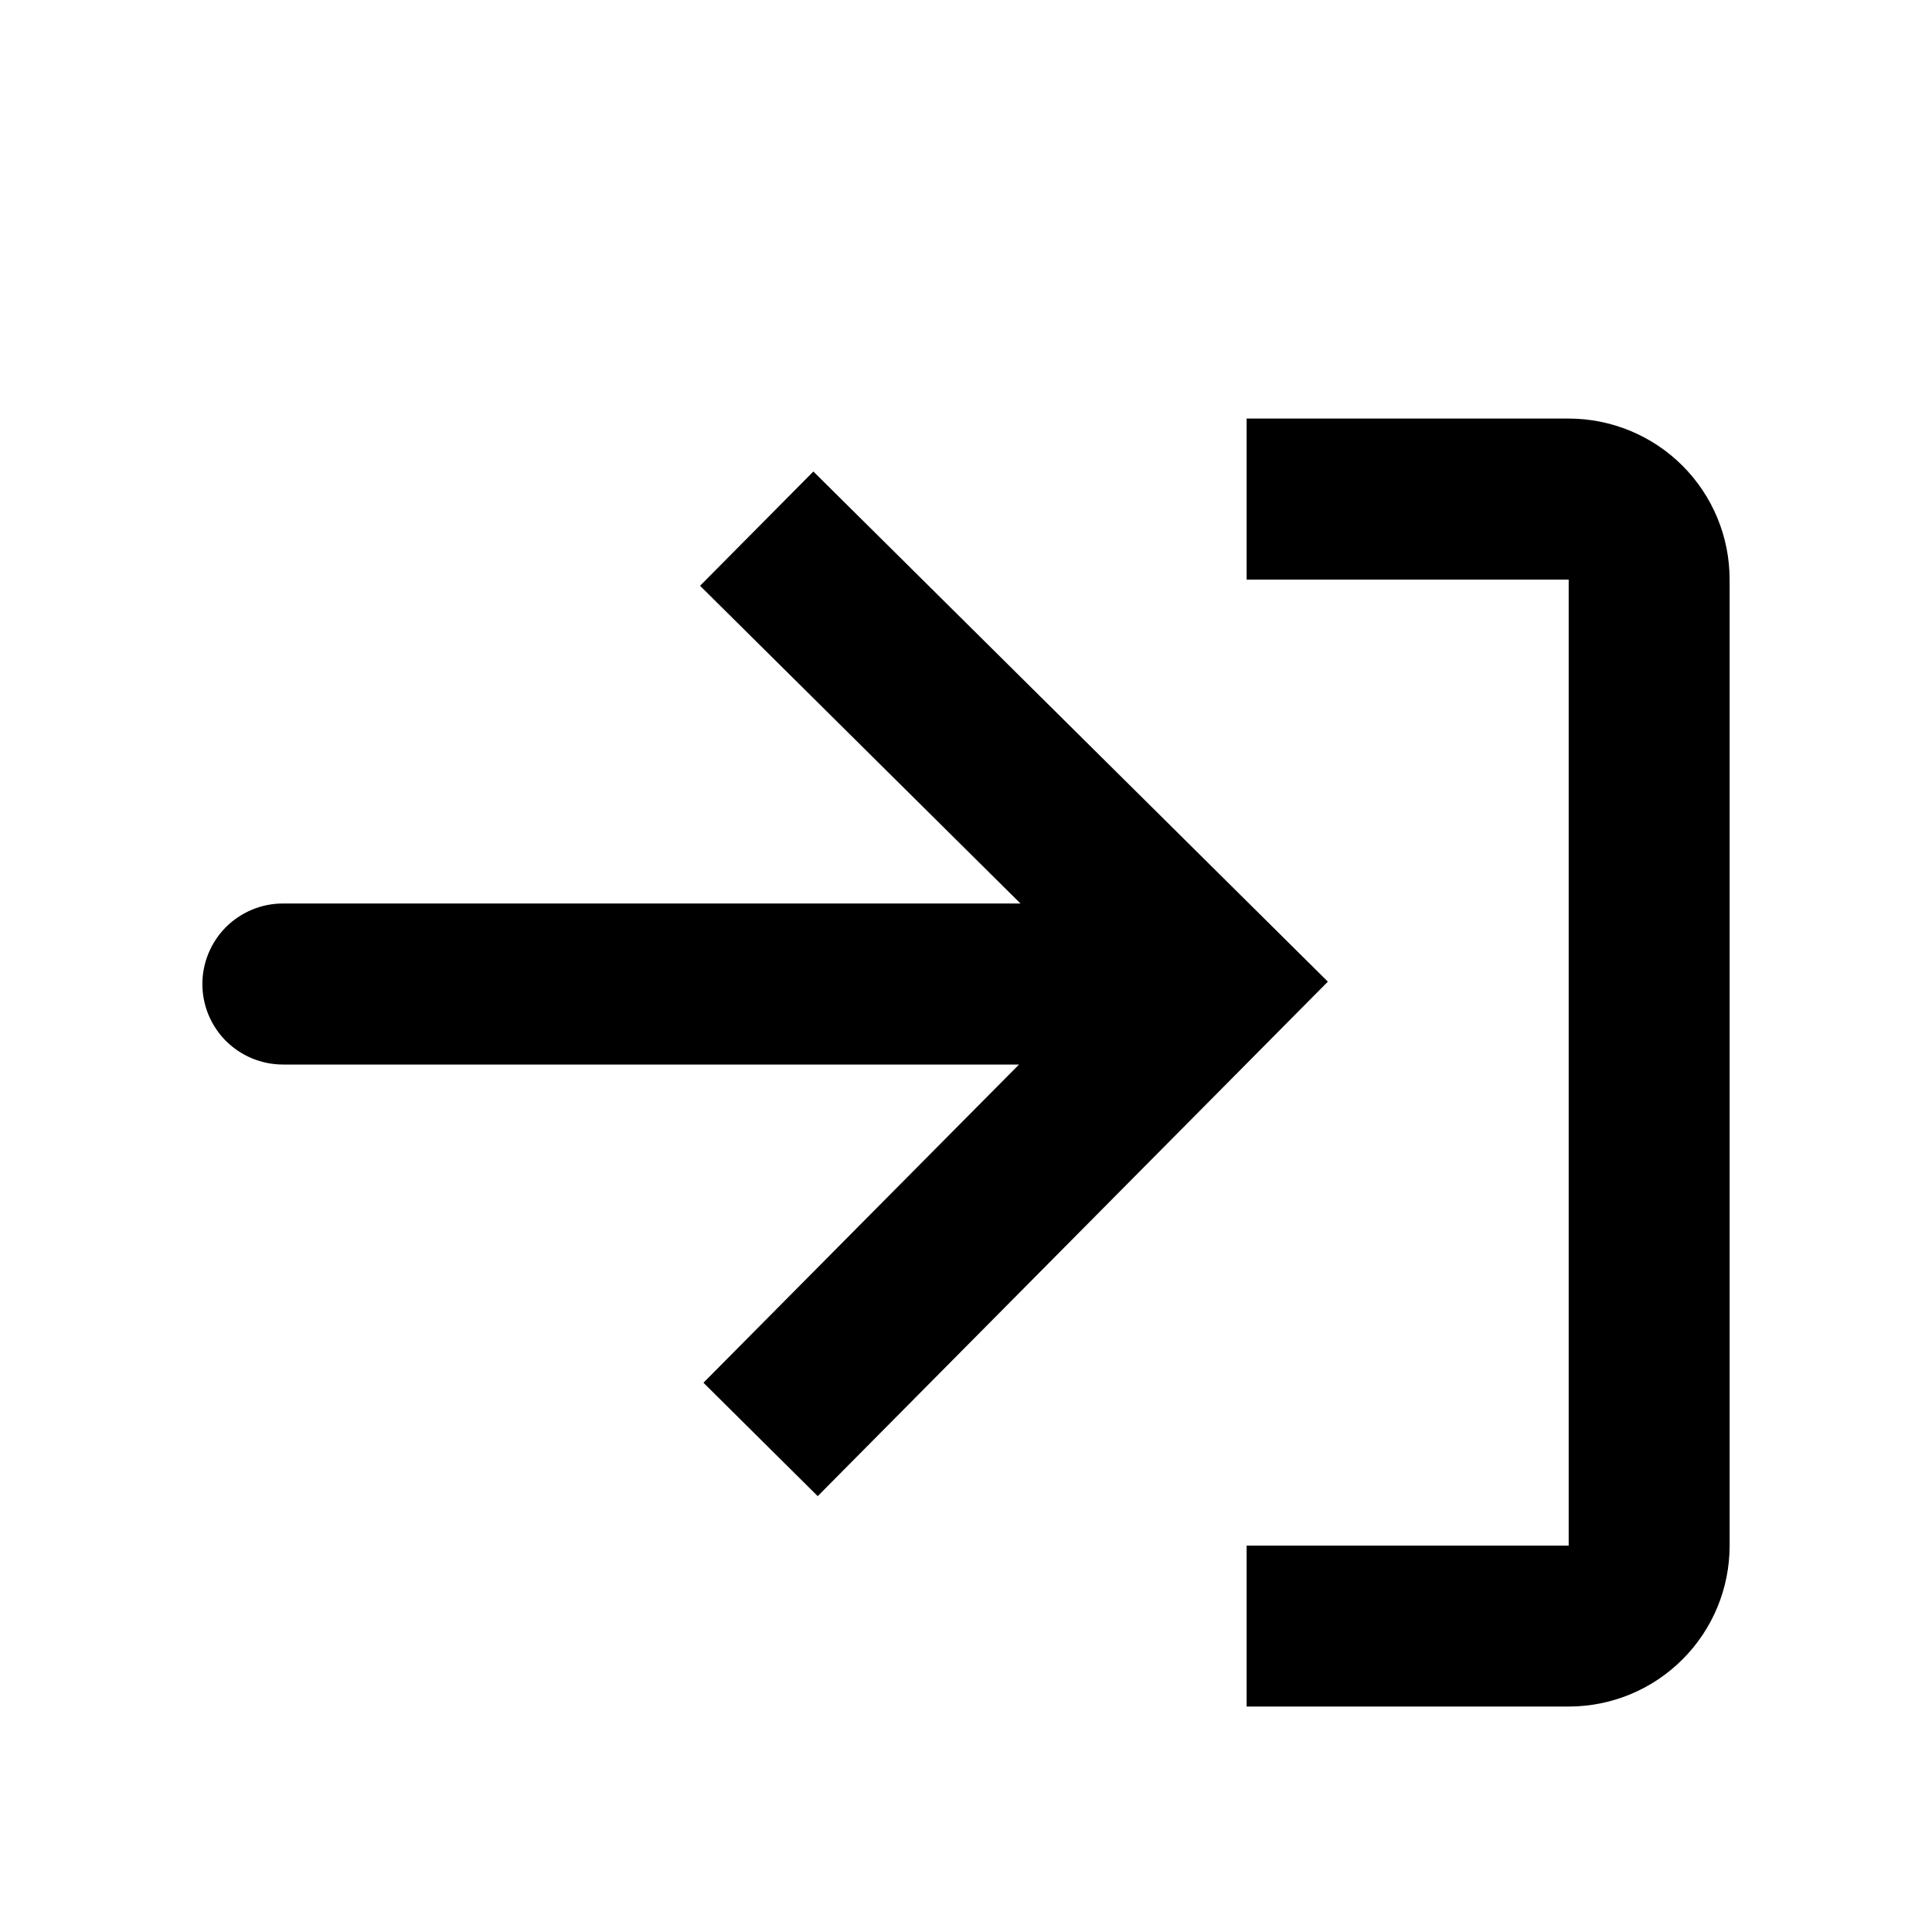 <svg width="20" height="20" viewBox="0 0 20 20"  xmlns="http://www.w3.org/2000/svg">
<g id="gg:log-out">
<g id="Group">
<path id="Vector" d="M12.905 17.666H16.239C16.681 17.666 17.105 17.491 17.417 17.178C17.73 16.866 17.905 16.442 17.905 16V6C17.905 5.558 17.73 5.134 17.417 4.821C17.105 4.509 16.681 4.333 16.239 4.333H12.905V6H16.239V16H12.905V17.666Z"  />
<path id="Vector_2" d="M8.465 15.488L7.282 14.314L10.549 11.02H2.929C2.708 11.02 2.496 10.932 2.339 10.776C2.183 10.62 2.095 10.408 2.095 10.187C2.095 9.966 2.183 9.754 2.339 9.597C2.496 9.441 2.708 9.353 2.929 9.353H10.564L7.247 6.064L8.42 4.881L13.746 10.162L8.465 15.488Z" />
</g>
</g>
</svg>
